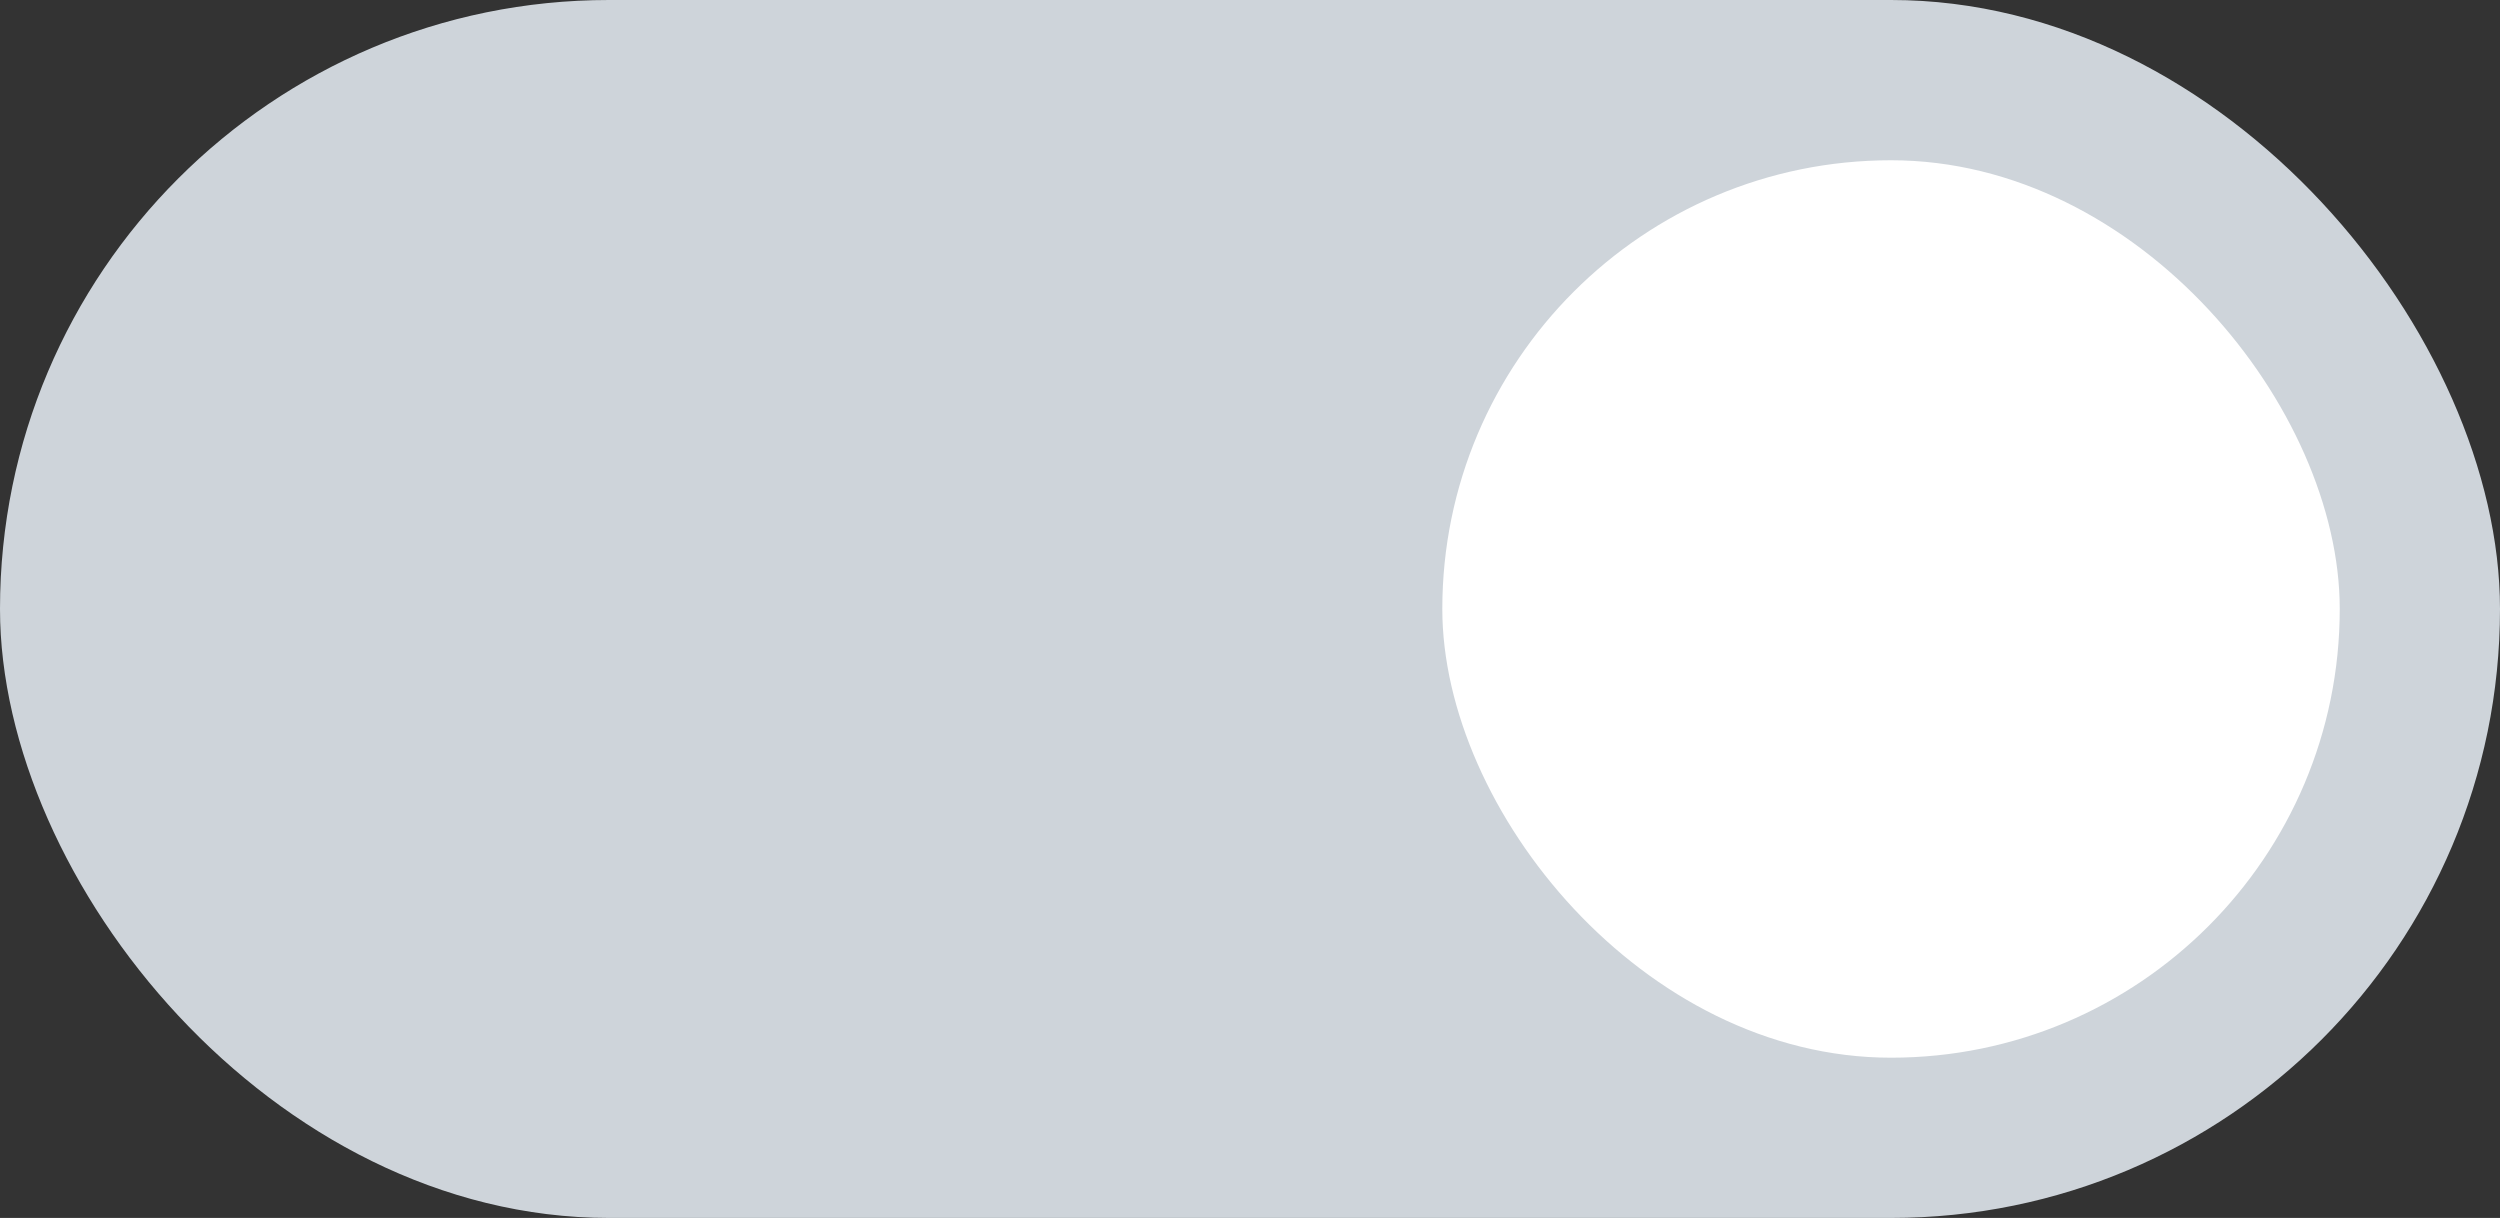 <svg xmlns="http://www.w3.org/2000/svg" width="78" height="38" viewBox="0 0 78 38">
  <rect x="0" y="0" width="78" height="38" fill="#333333" stroke="none"/>
  <g id="Group_4" data-name="Group 4" transform="translate(-317 -490)">
    <rect id="Rectangle_3" data-name="Rectangle 3" width="78" height="38" rx="19" transform="translate(317 490)" fill="#ced4da"/>
    <rect id="Rectangle_4" data-name="Rectangle 4" width="28" height="28" rx="14" transform="translate(362 495)" fill="#fff"/>
  </g>
</svg>
